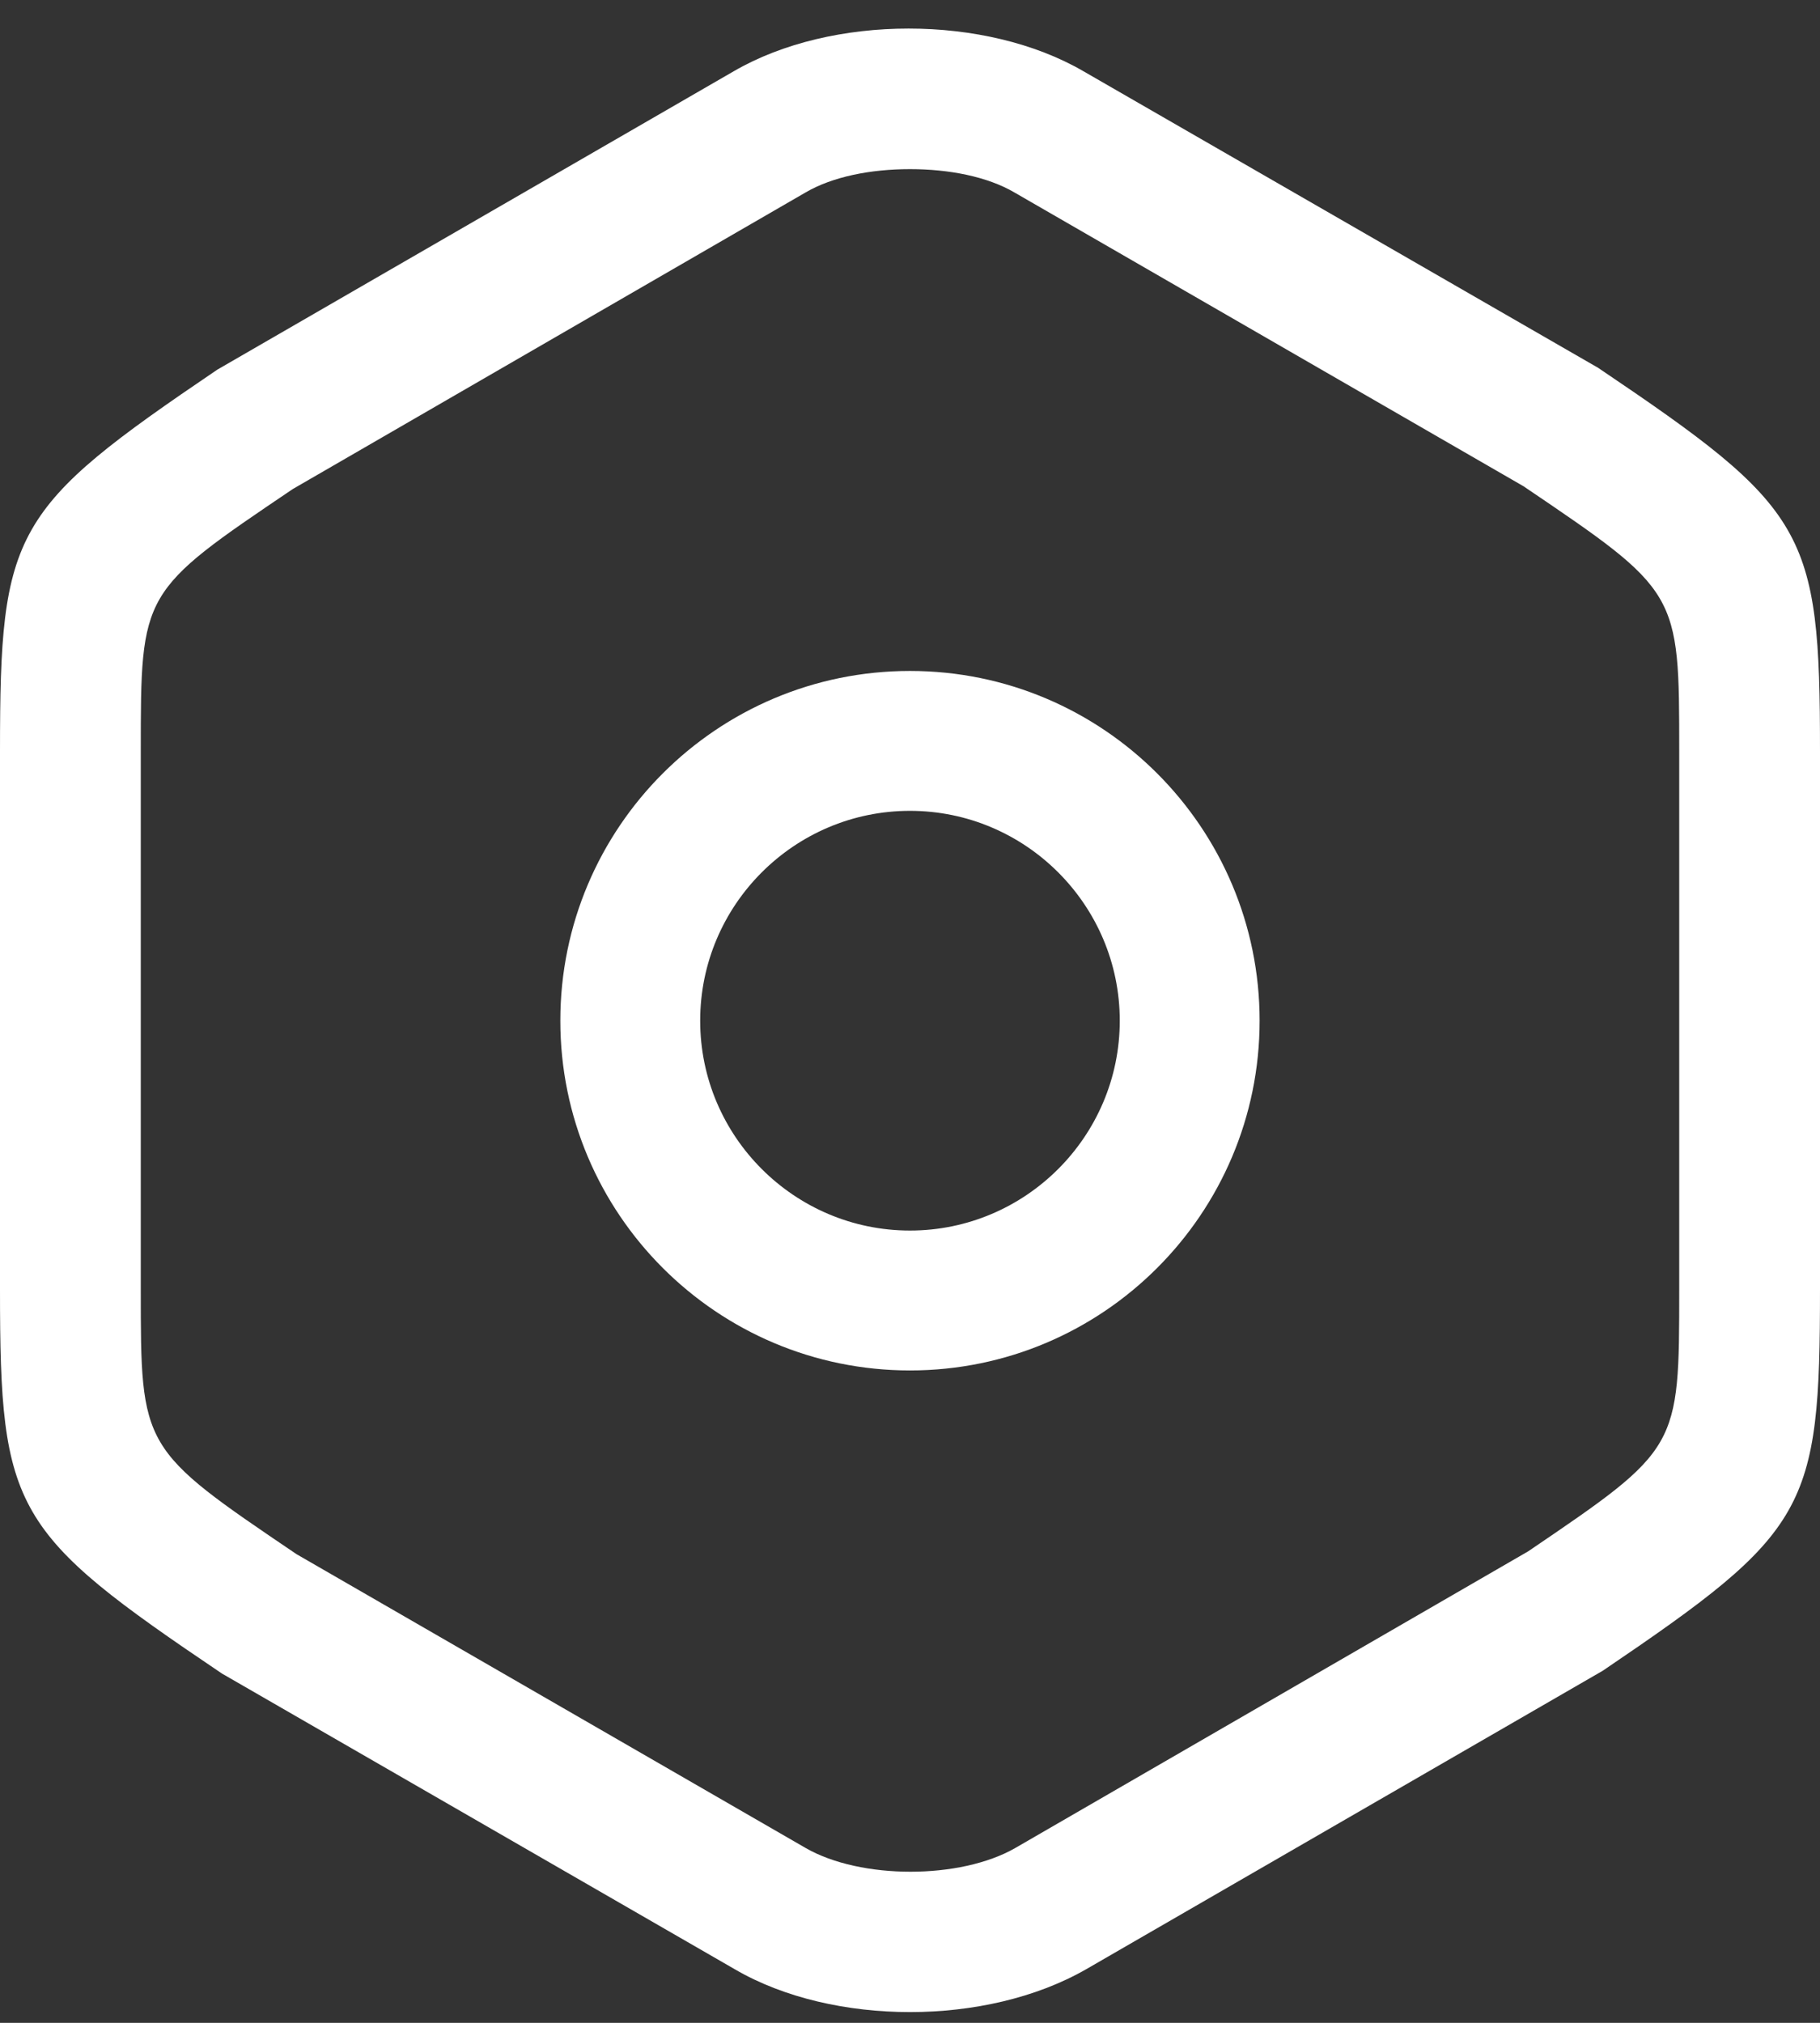 <svg width="63" height="70" viewBox="0 0 63 70" fill="none" xmlns="http://www.w3.org/2000/svg">
<rect x="0" y="0" width="63" height="70" fill="#333333" stroke="none"/>
<path d="M31.5 69.628C29.337 69.628 27.143 69.144 25.432 68.144L7.681 57.912C0.452 53.039 0 52.297 0 44.648V25.993C0 18.344 0.42 17.601 7.52 12.793L25.4 2.465C28.789 0.496 34.114 0.496 37.503 2.465L55.319 12.728C62.548 17.601 63 18.344 63 25.993V44.615C63 52.264 62.58 53.007 55.48 57.816L37.6 68.144C35.857 69.144 33.662 69.628 31.5 69.628ZM31.5 5.853C30.144 5.853 28.821 6.112 27.885 6.66L10.134 16.924C4.873 20.474 4.873 20.474 4.873 25.993V44.615C4.873 50.134 4.873 50.134 10.263 53.781L27.885 63.948C29.789 65.045 33.243 65.045 35.147 63.948L52.898 53.684C58.127 50.134 58.127 50.134 58.127 44.615V25.993C58.127 20.474 58.127 20.474 52.737 16.827L35.115 6.66C34.179 6.112 32.855 5.853 31.5 5.853Z" fill="white"/>
<path d="M31.499 47.424C24.818 47.424 19.396 42.002 19.396 35.321C19.396 28.64 24.818 23.218 31.499 23.218C38.18 23.218 43.602 28.64 43.602 35.321C43.602 42.002 38.18 47.424 31.499 47.424ZM31.499 28.059C27.497 28.059 24.237 31.319 24.237 35.321C24.237 39.323 27.497 42.583 31.499 42.583C35.501 42.583 38.761 39.323 38.761 35.321C38.761 31.319 35.501 28.059 31.499 28.059Z" fill="white"/>
</svg>
